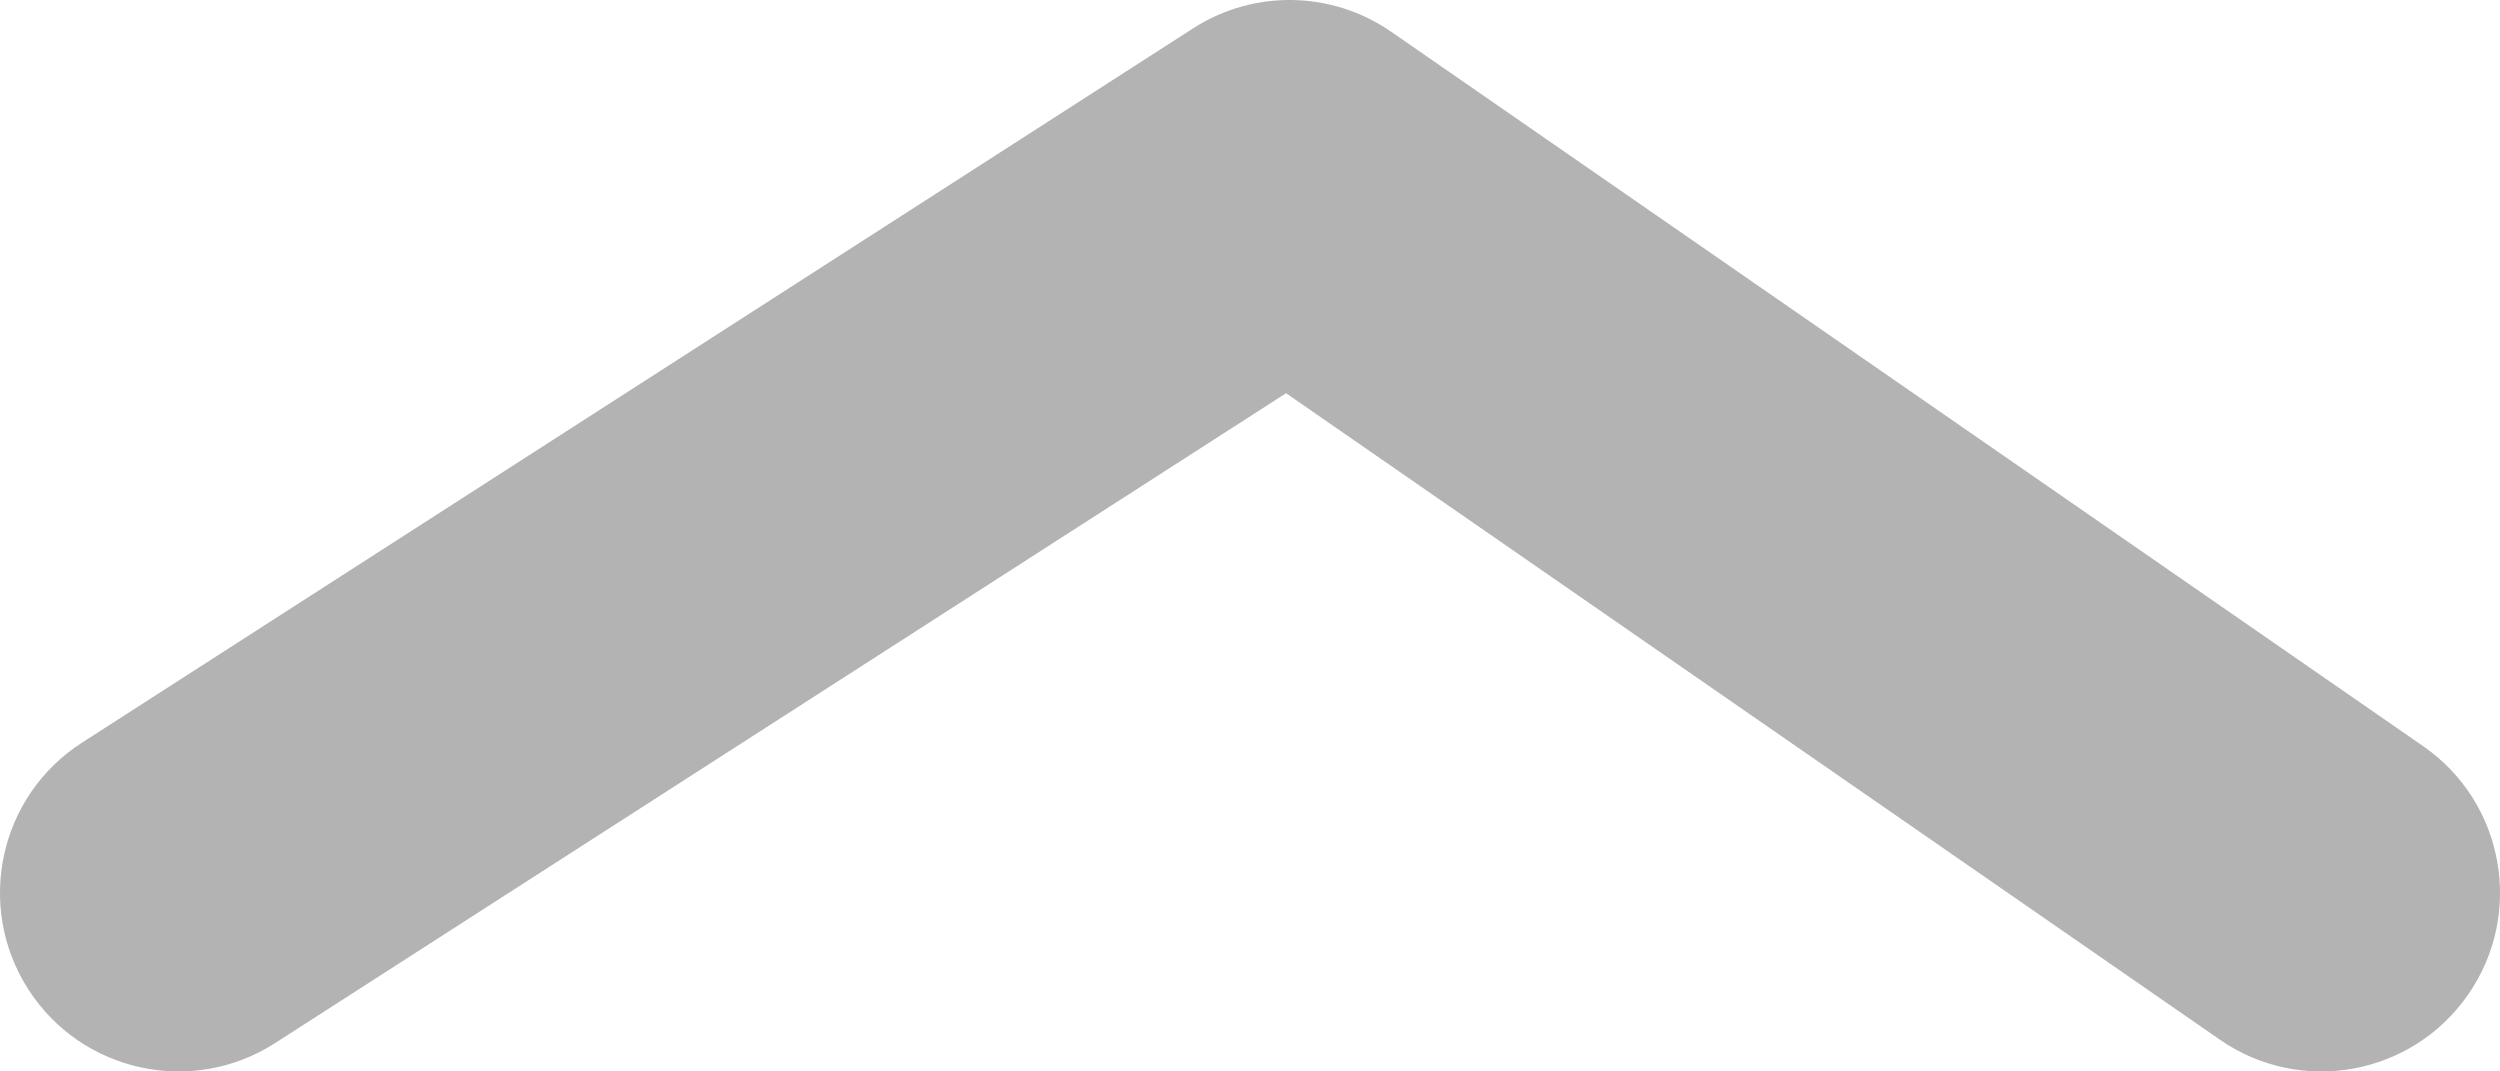 <svg width="14" height="6" viewBox="0 0 14 6" fill="none" xmlns="http://www.w3.org/2000/svg">
<path fill-rule="evenodd" clip-rule="evenodd" d="M6.681 0.159C7.021 -0.06 7.459 -0.052 7.791 0.178L13.569 4.178C14.023 4.492 14.137 5.115 13.822 5.569C13.508 6.023 12.885 6.137 12.431 5.822L7.202 2.202L1.541 5.841C1.076 6.14 0.457 6.005 0.159 5.541C-0.14 5.076 -0.005 4.457 0.459 4.159L6.681 0.159Z" fill="#B3B3B3"/>
</svg>
